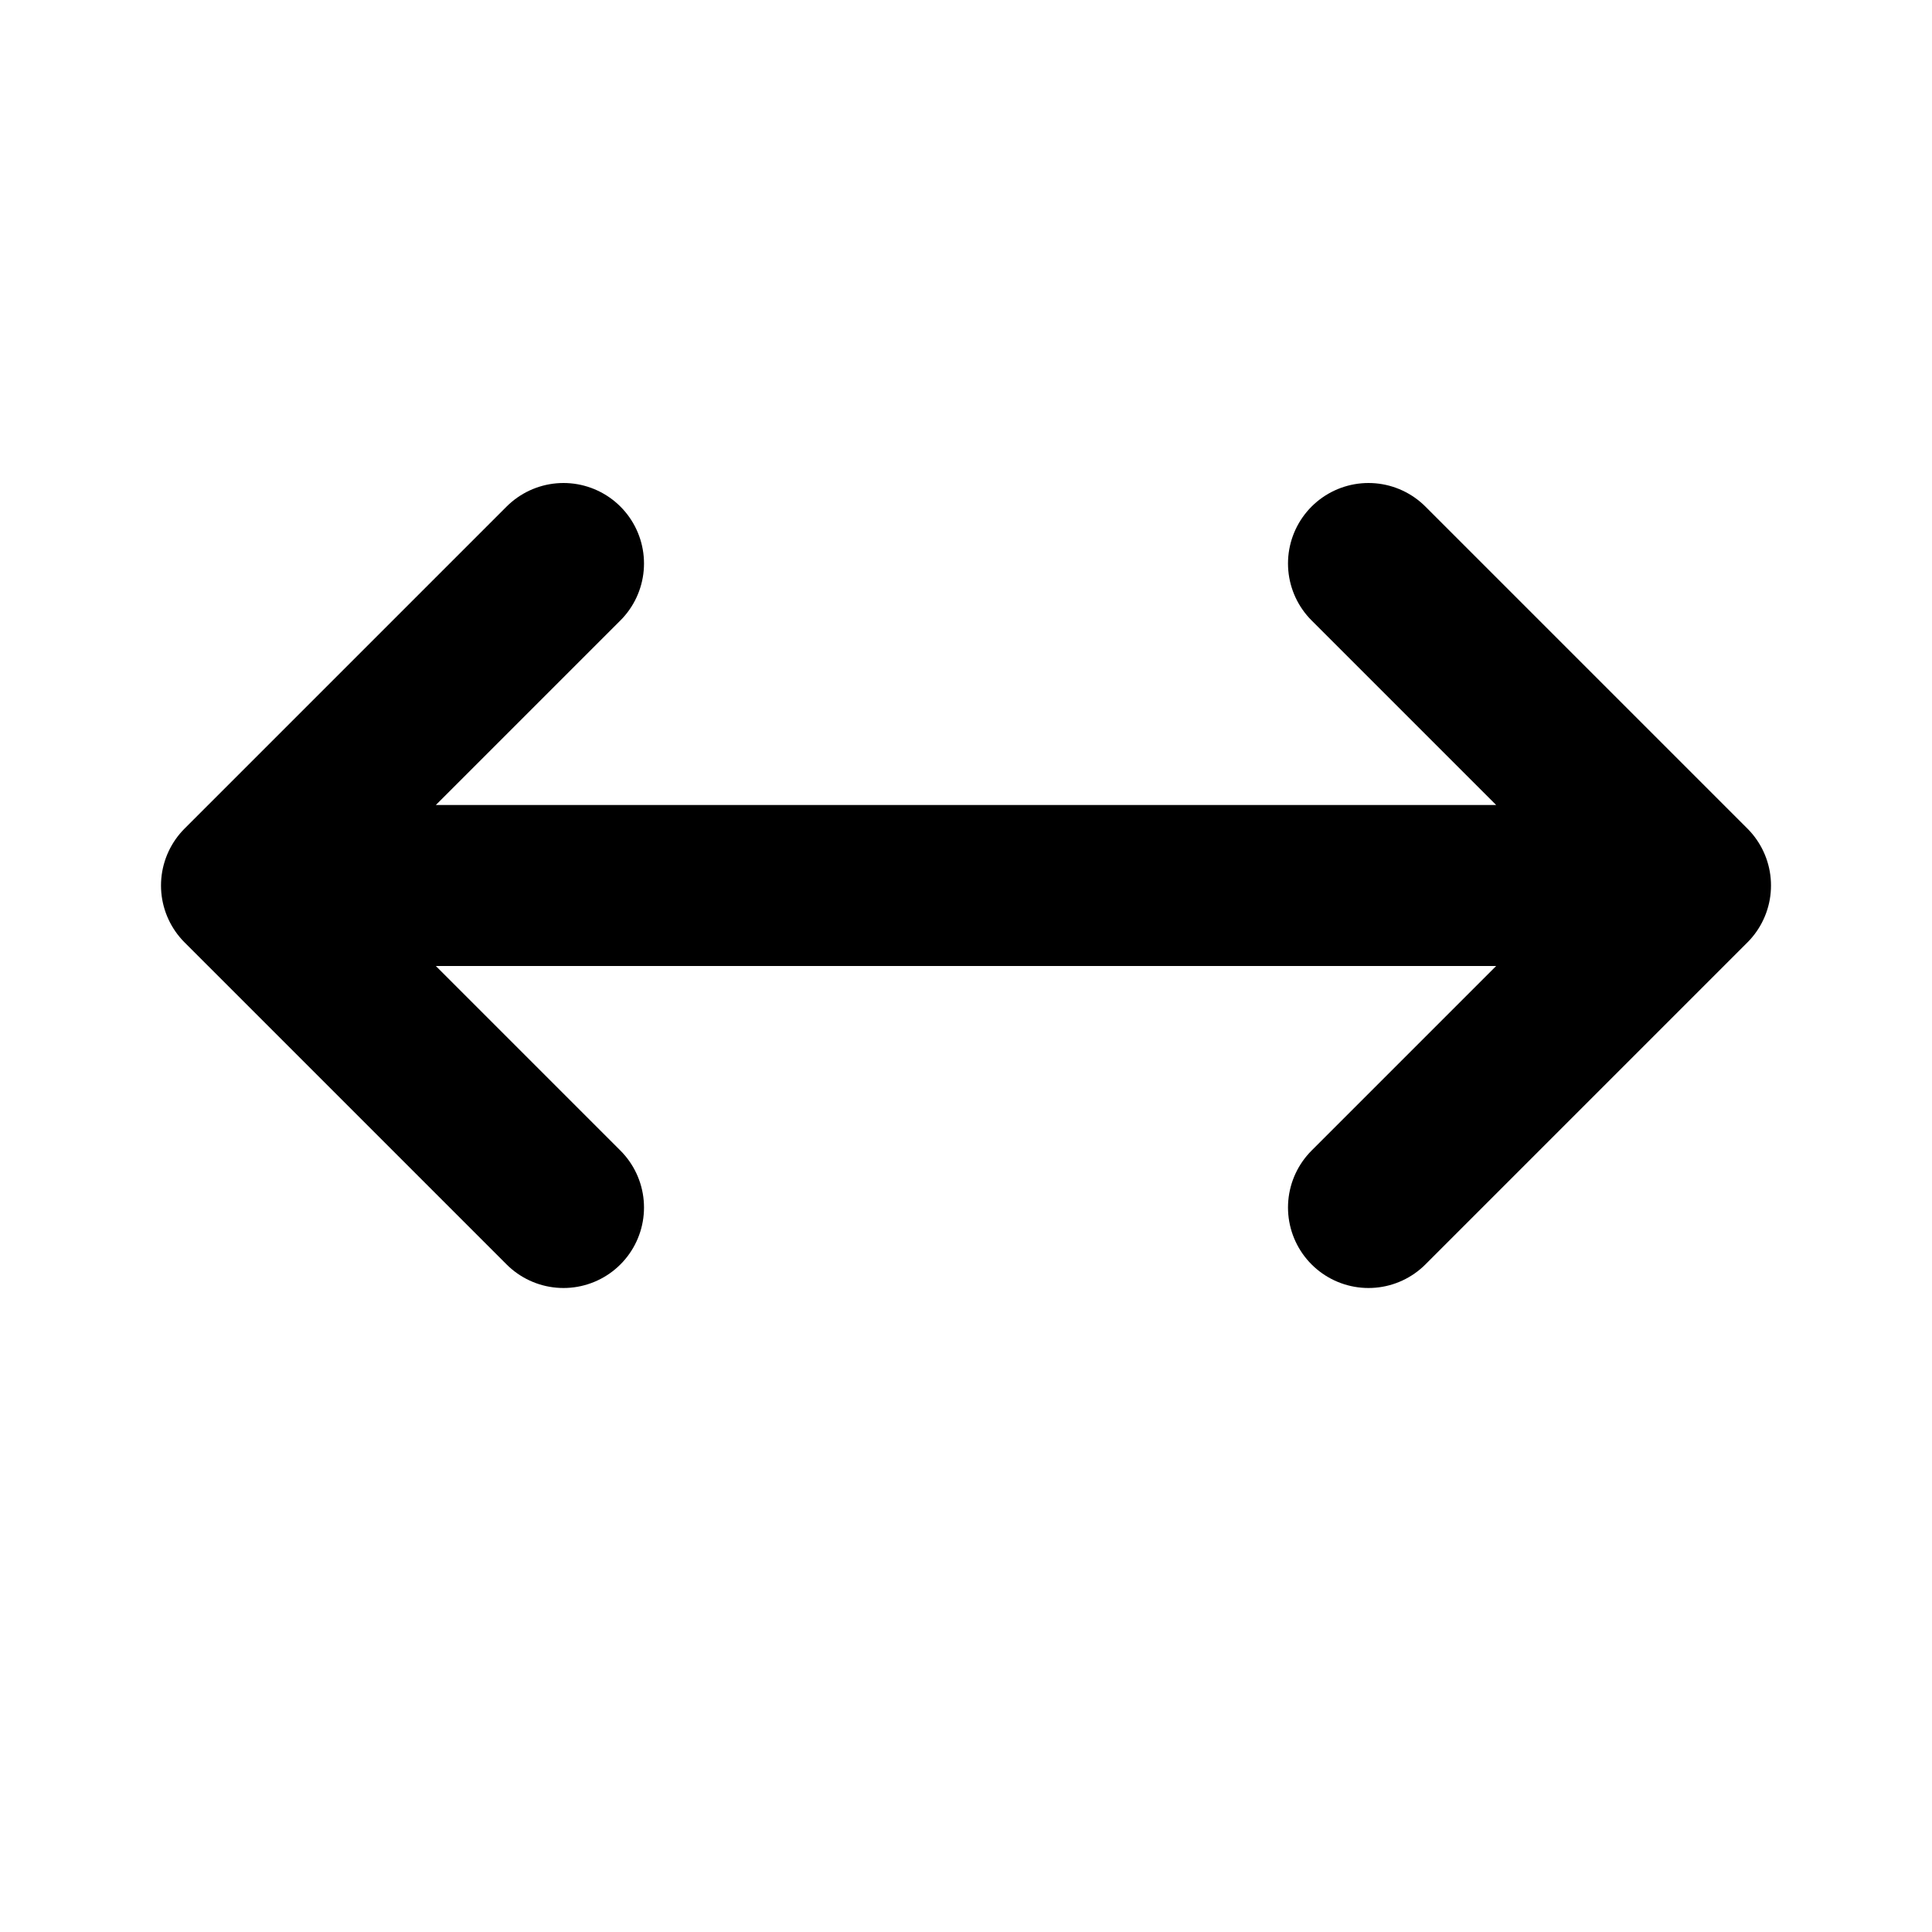 <svg xmlns="http://www.w3.org/2000/svg" viewBox="0 0 24 24" fill="none" stroke="currentColor"
    stroke-width="2" stroke-linecap="round" stroke-linejoin="round" width="20" height="20">
    <path d="M7 7L3 11M3 11L7 15M3 11H21M17 7L21 11M21 11L17 15" />
</svg>